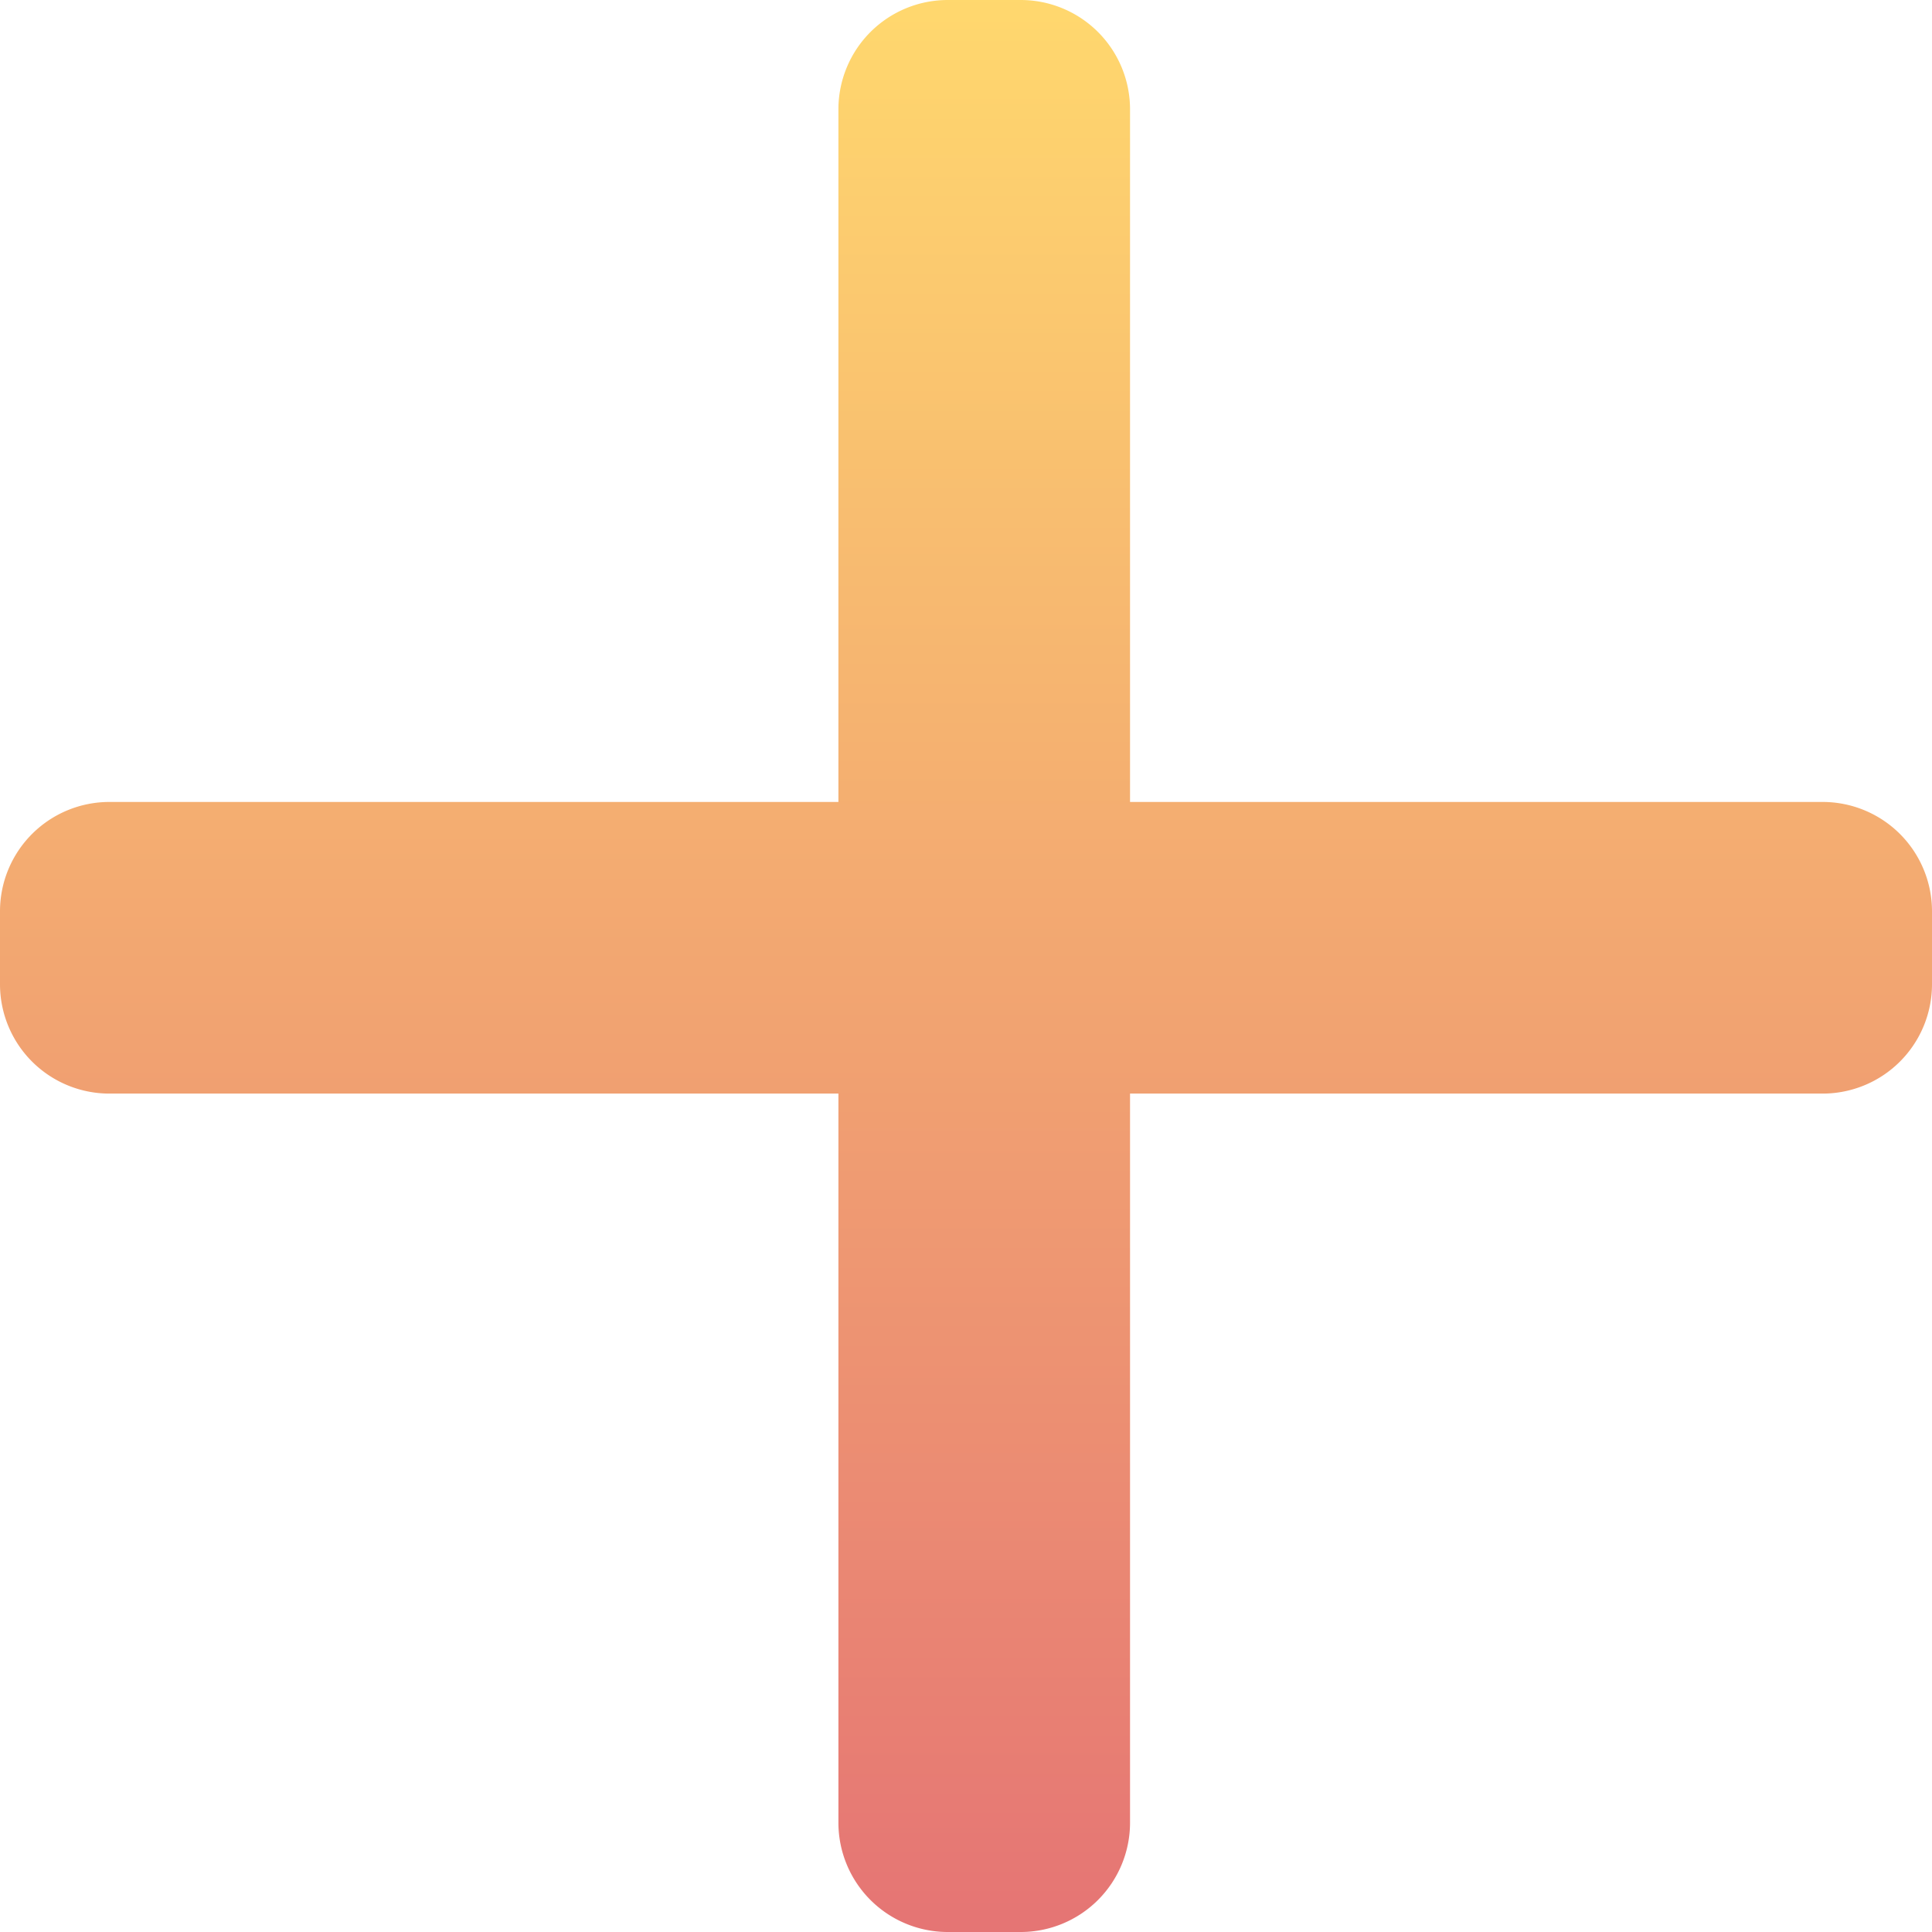 <svg xmlns="http://www.w3.org/2000/svg" xmlns:xlink="http://www.w3.org/1999/xlink" width="53" height="53" viewBox="0 0 53 53">
  <defs>
    <linearGradient id="linear-gradient" x1="0.5" x2="0.5" y2="1" gradientUnits="objectBoundingBox">
      <stop offset="0" stop-color="#ffd86e"/>
      <stop offset="1" stop-color="#e57474"/>
    </linearGradient>
  </defs>
  <path id="Объединение_1" data-name="Объединение 1" d="M-3954-1117a3,3,0,0,1-3-3v-20h-20a3,3,0,0,1-3-3v-2a3,3,0,0,1,3-3h20v-19a3,3,0,0,1,3-3h2a3,3,0,0,1,3,3v19h19a3,3,0,0,1,3,3v2a3,3,0,0,1-3,3h-19v20a3,3,0,0,1-3,3Z" transform="translate(3980 1170)" fill="url(#linear-gradient)"/>
</svg>
